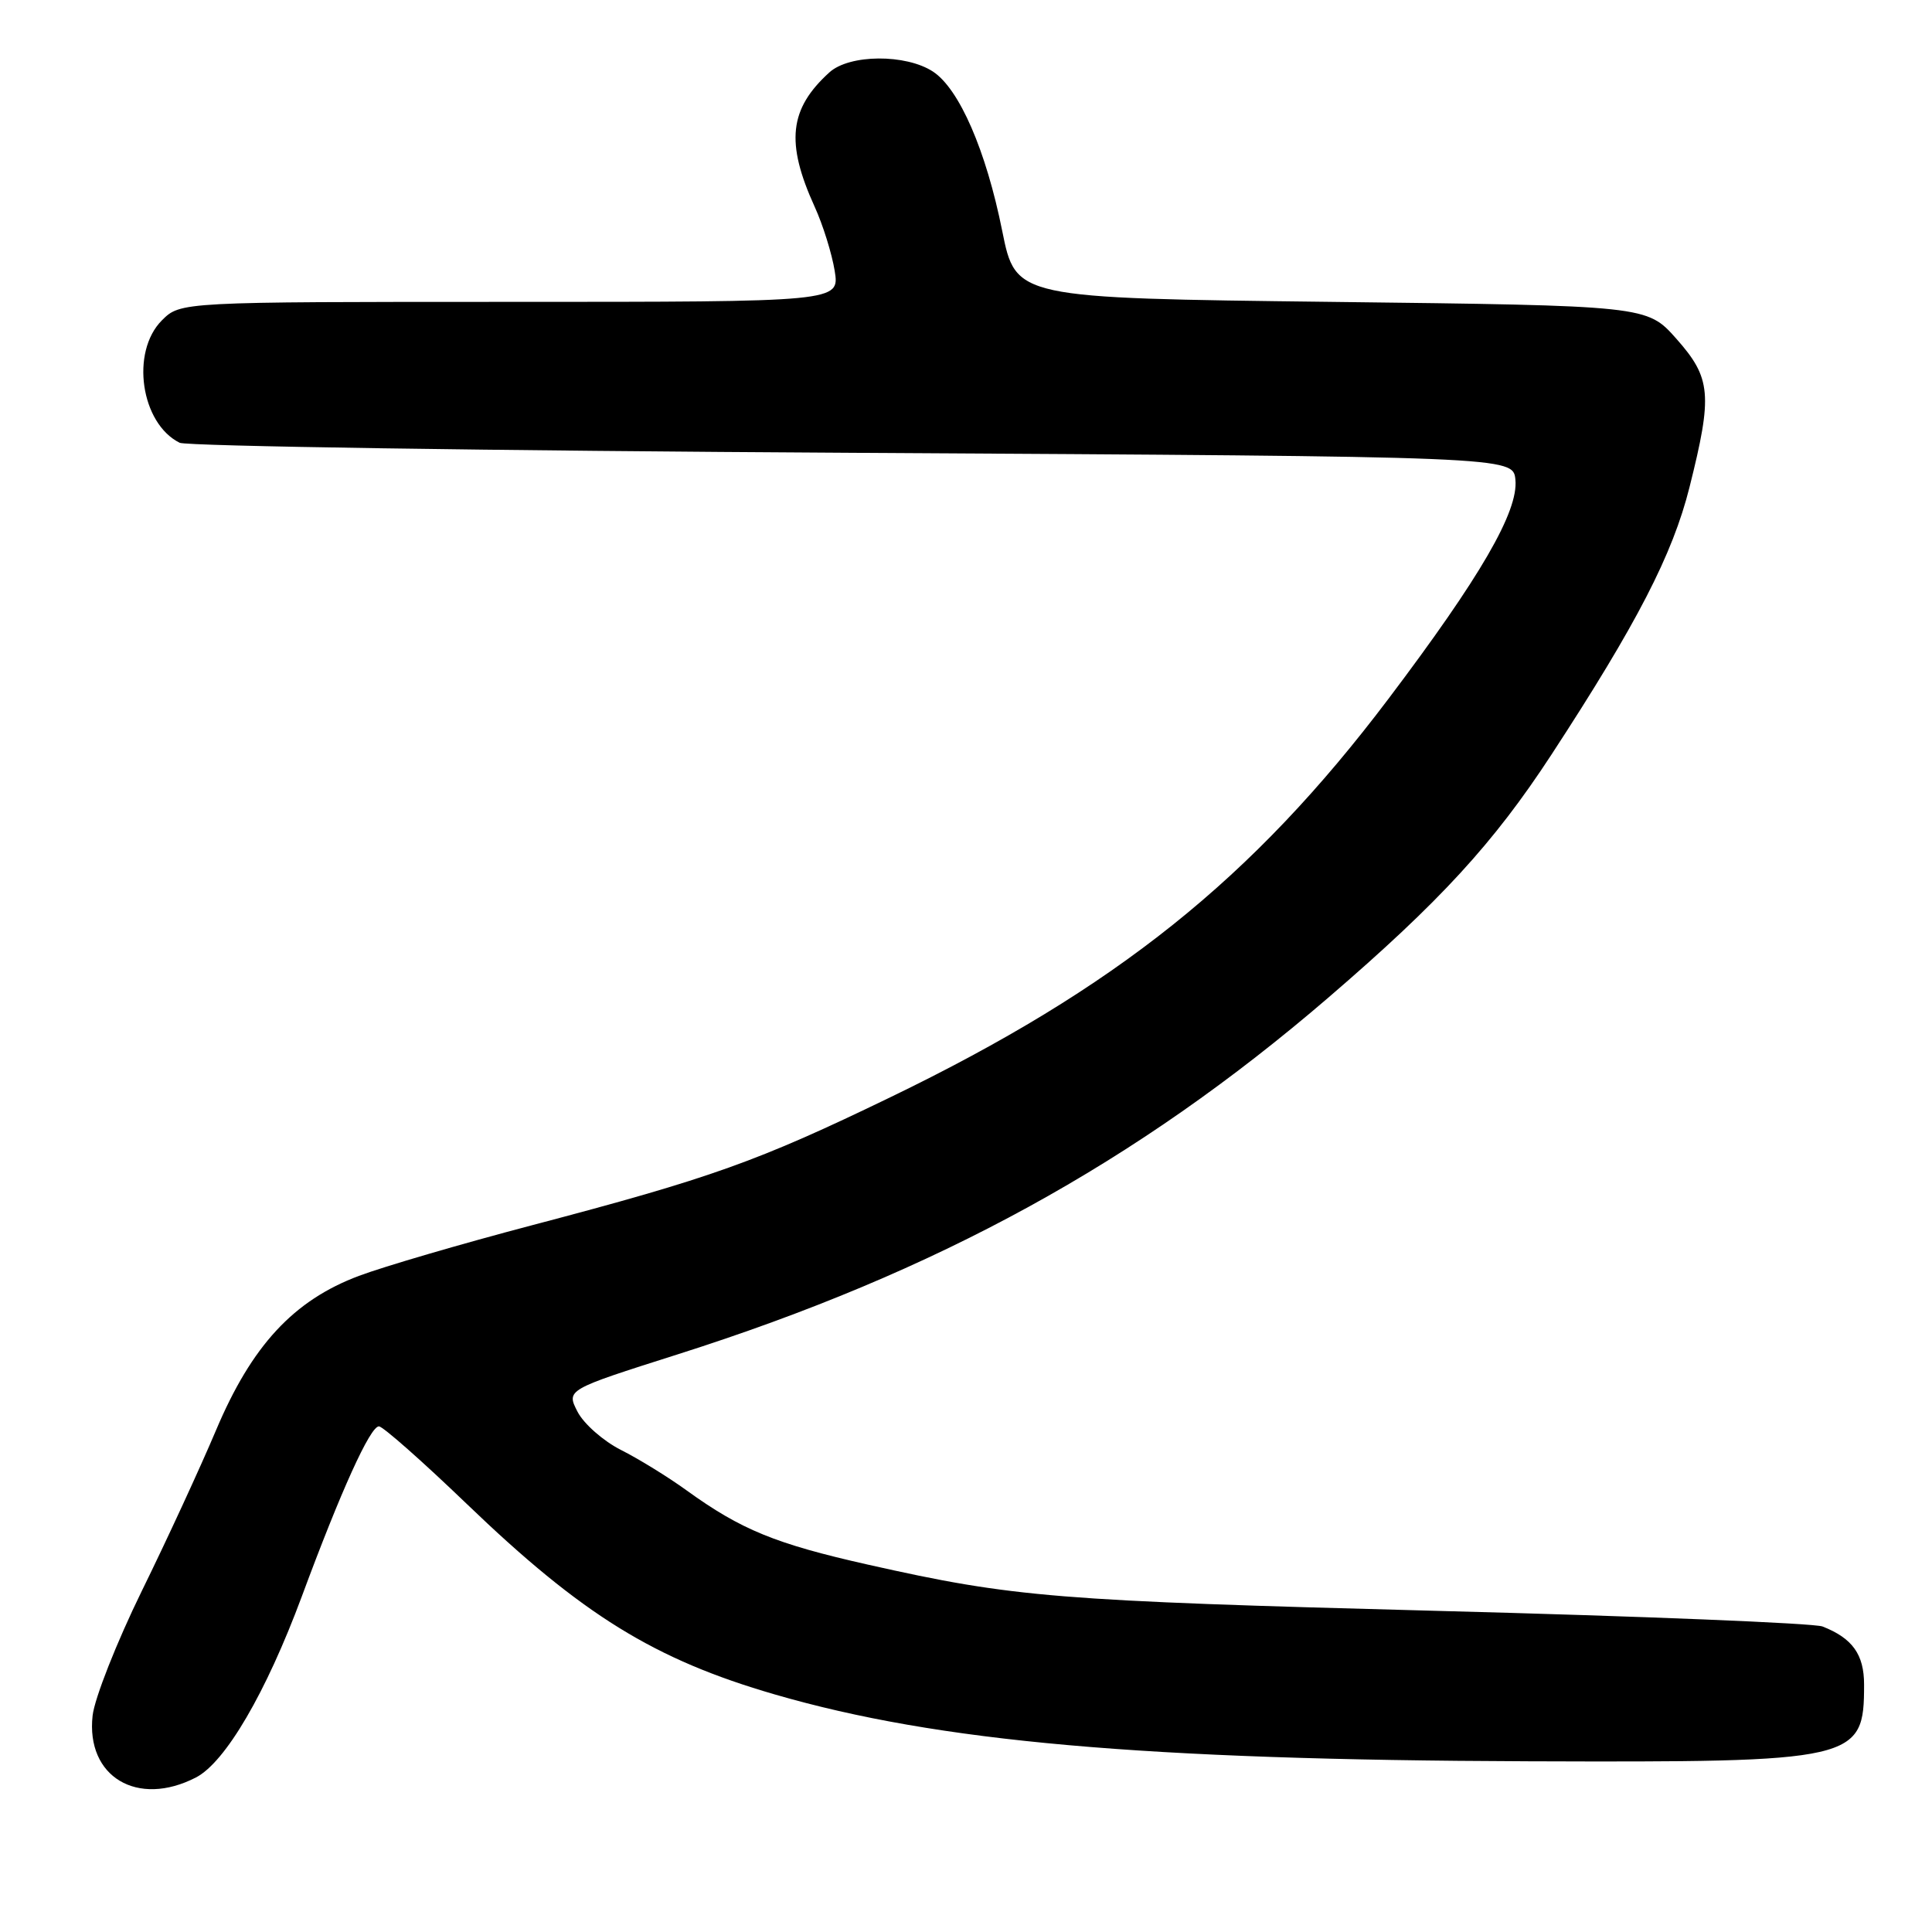 <?xml version="1.0" encoding="UTF-8" standalone="no"?>
<!DOCTYPE svg PUBLIC "-//W3C//DTD SVG 1.1//EN" "http://www.w3.org/Graphics/SVG/1.1/DTD/svg11.dtd" >
<svg xmlns="http://www.w3.org/2000/svg" xmlns:xlink="http://www.w3.org/1999/xlink" version="1.1" viewBox="0 0 256 256">
 <g >
 <path fill="currentColor"
d=" M 25.97 235.52 C 29.87 233.50 35.25 224.30 39.99 211.54 C 45.18 197.53 49.05 189.00 50.21 189.00 C 50.73 189.00 55.96 193.62 61.83 199.26 C 77.15 213.99 86.69 219.89 102.69 224.53 C 124.31 230.80 151.43 233.20 202.50 233.38 C 246.10 233.53 247.00 233.32 247.00 223.22 C 247.00 219.23 245.47 217.08 241.50 215.52 C 240.40 215.08 217.45 214.15 190.50 213.45 C 139.89 212.12 134.40 211.68 115.00 207.32 C 102.77 204.57 98.20 202.70 91.00 197.50 C 88.53 195.71 84.60 193.29 82.27 192.12 C 79.94 190.94 77.36 188.67 76.53 187.07 C 75.03 184.15 75.03 184.15 89.76 179.47 C 124.18 168.54 150.55 154.08 176.00 132.20 C 190.82 119.45 197.90 111.74 205.57 100.00 C 216.91 82.63 221.63 73.49 223.87 64.55 C 226.94 52.31 226.75 50.10 222.12 44.88 C 218.23 40.50 218.23 40.50 176.41 40.00 C 134.59 39.50 134.59 39.50 132.80 30.60 C 130.66 19.93 127.11 11.78 123.63 9.49 C 120.03 7.13 112.56 7.18 109.90 9.59 C 104.57 14.42 104.08 18.89 107.94 27.38 C 109.04 29.78 110.23 33.61 110.60 35.88 C 111.26 40.00 111.26 40.00 67.58 40.00 C 23.91 40.00 23.91 40.00 21.45 42.45 C 17.27 46.64 18.65 56.12 23.81 58.67 C 24.74 59.12 64.88 59.73 113.00 60.00 C 200.50 60.50 200.50 60.50 200.80 63.57 C 201.21 67.76 196.19 76.42 183.99 92.58 C 165.96 116.46 147.86 130.94 118.00 145.38 C 100.35 153.92 94.27 156.09 70.50 162.35 C 61.15 164.81 50.83 167.83 47.56 169.06 C 38.90 172.31 33.37 178.28 28.63 189.50 C 26.54 194.45 22.11 204.05 18.78 210.83 C 15.46 217.61 12.53 225.03 12.27 227.33 C 11.37 235.43 18.21 239.53 25.97 235.52 Z "/>
</g>
</svg>